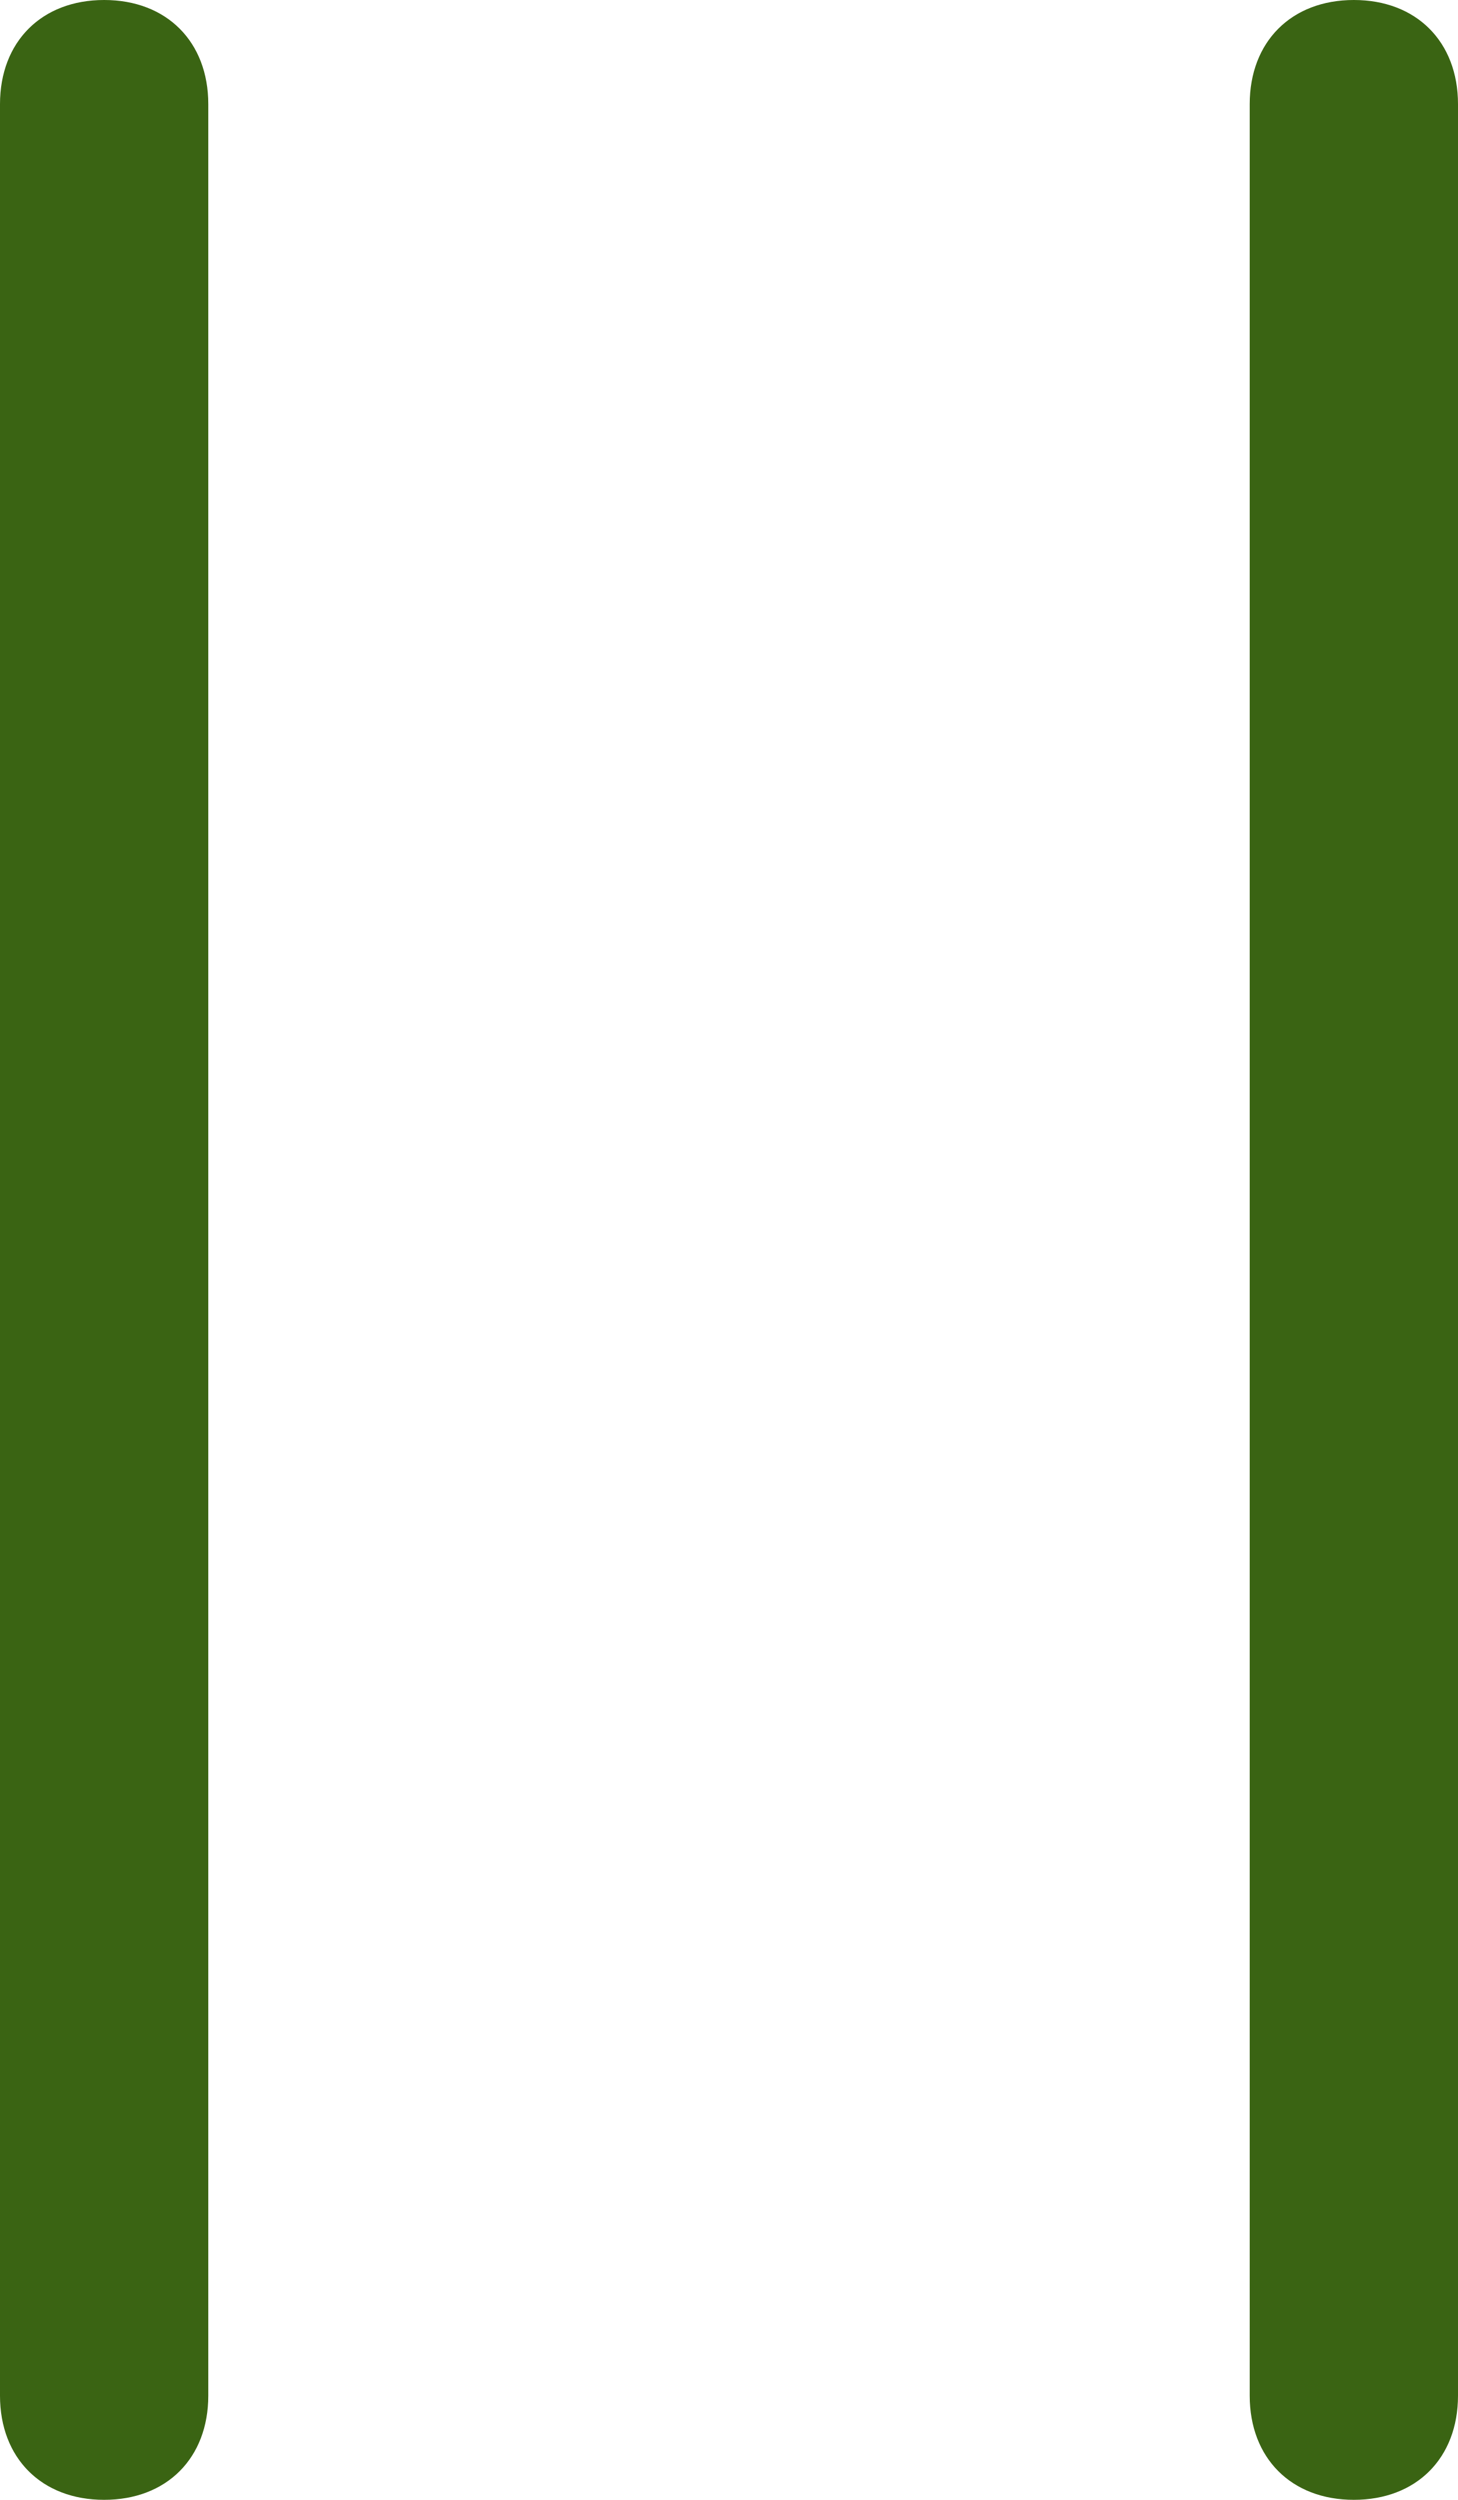 <svg xmlns="http://www.w3.org/2000/svg" width="7" height="12" viewBox="0 0 7 12"><path fill="#3A6413" d="M.5 12c-.3 0-.5-.2-.5-.5V.5C0 .2.2 0 .5 0s.5.2.5.5v11c0 .3-.2.5-.5.5zm6.5-.5V.5c0-.3-.2-.5-.5-.5S6 .2 6 .5v11c0 .3.2.5.5.5s.5-.2.5-.5z"/></svg>